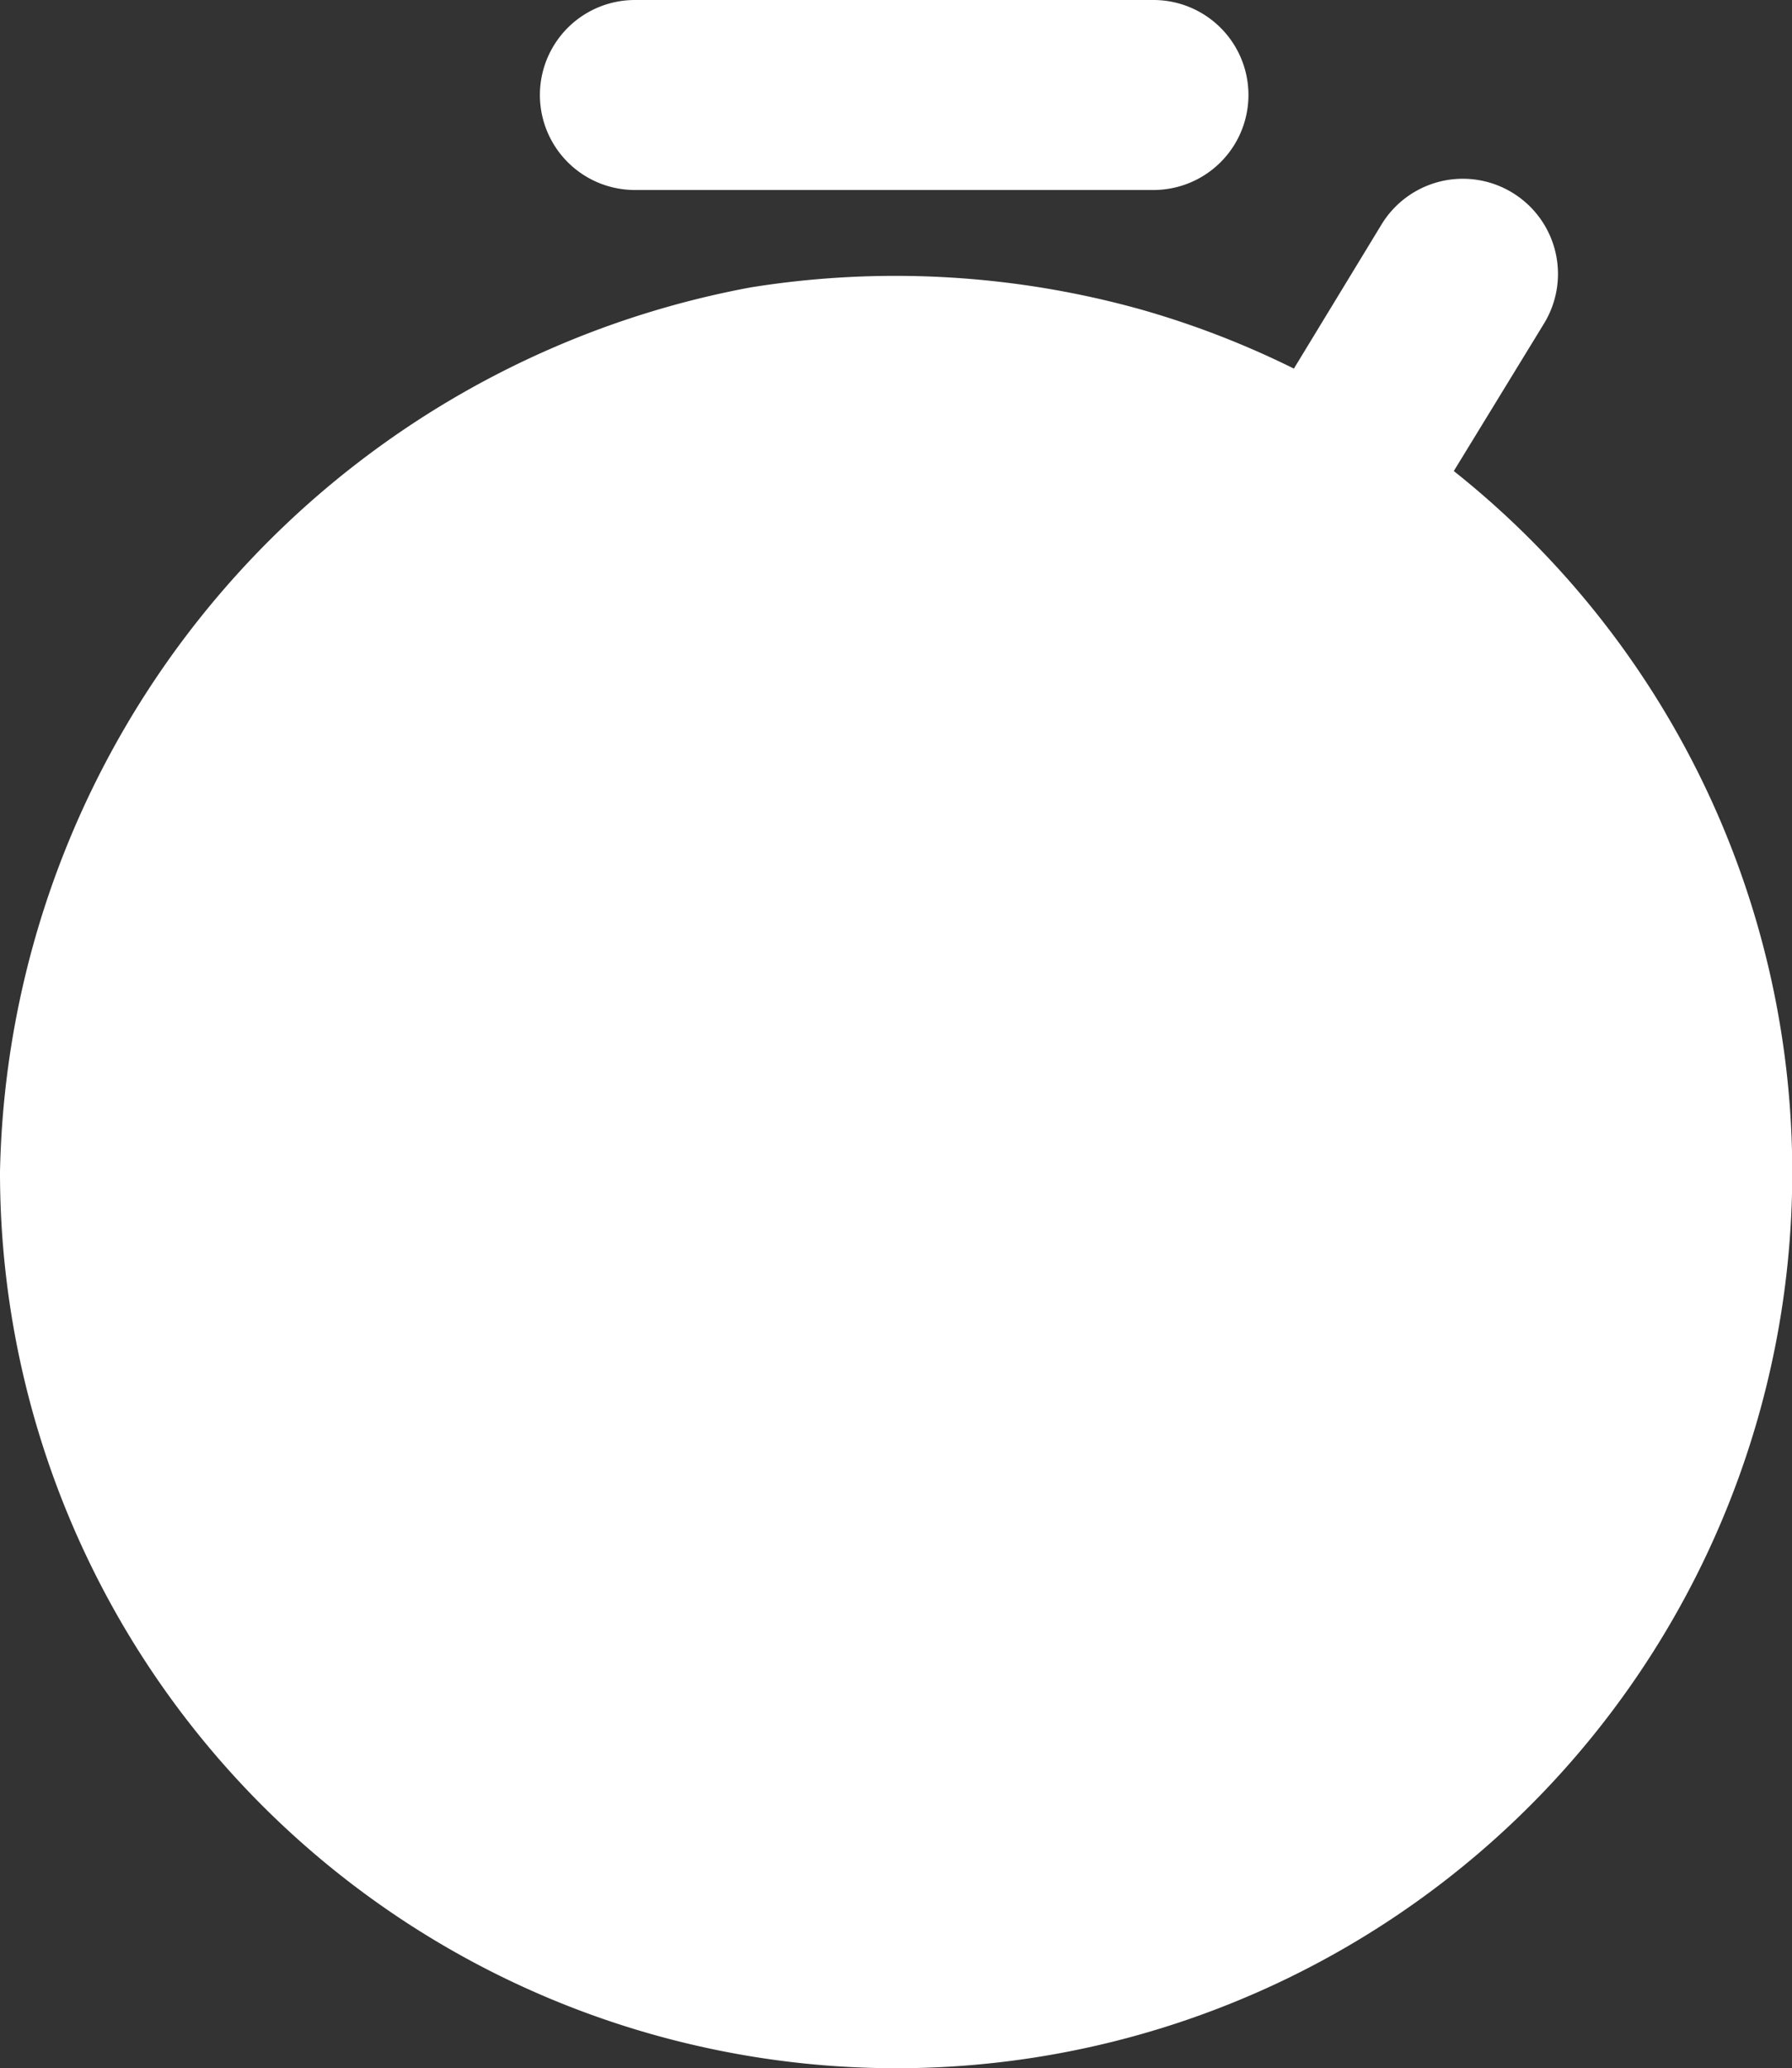 <svg xmlns="http://www.w3.org/2000/svg" width="11.318" height="13.062" viewBox="0 0 11.318 13.062">
  <rect x="0" y="0" width="11.318" height="13.062" fill="#333333" stroke="none"/>
  <g id="timer-2" transform="translate(0 -0.002)">
    <path id="Path" d="M.6,1.2H3.875a.6.6,0,0,0,0-1.2H.6a.6.6,0,0,0,0,1.2Z" transform="translate(3.41 0.002)" fill="#fff"/>
    <path id="Shape" d="M4.4,11.791A5.658,5.658,0,0,1,0,6.271,5.8,5.8,0,0,1,4.742.686,5.771,5.771,0,0,1,7.2.824a5.635,5.635,0,0,1,.972.375L8.726.288A.6.6,0,0,1,9.752.914l-.57.932A5.658,5.658,0,0,1,4.4,11.791Z" transform="translate(0 1.131)" fill="#fff"/>
  </g>
</svg>
